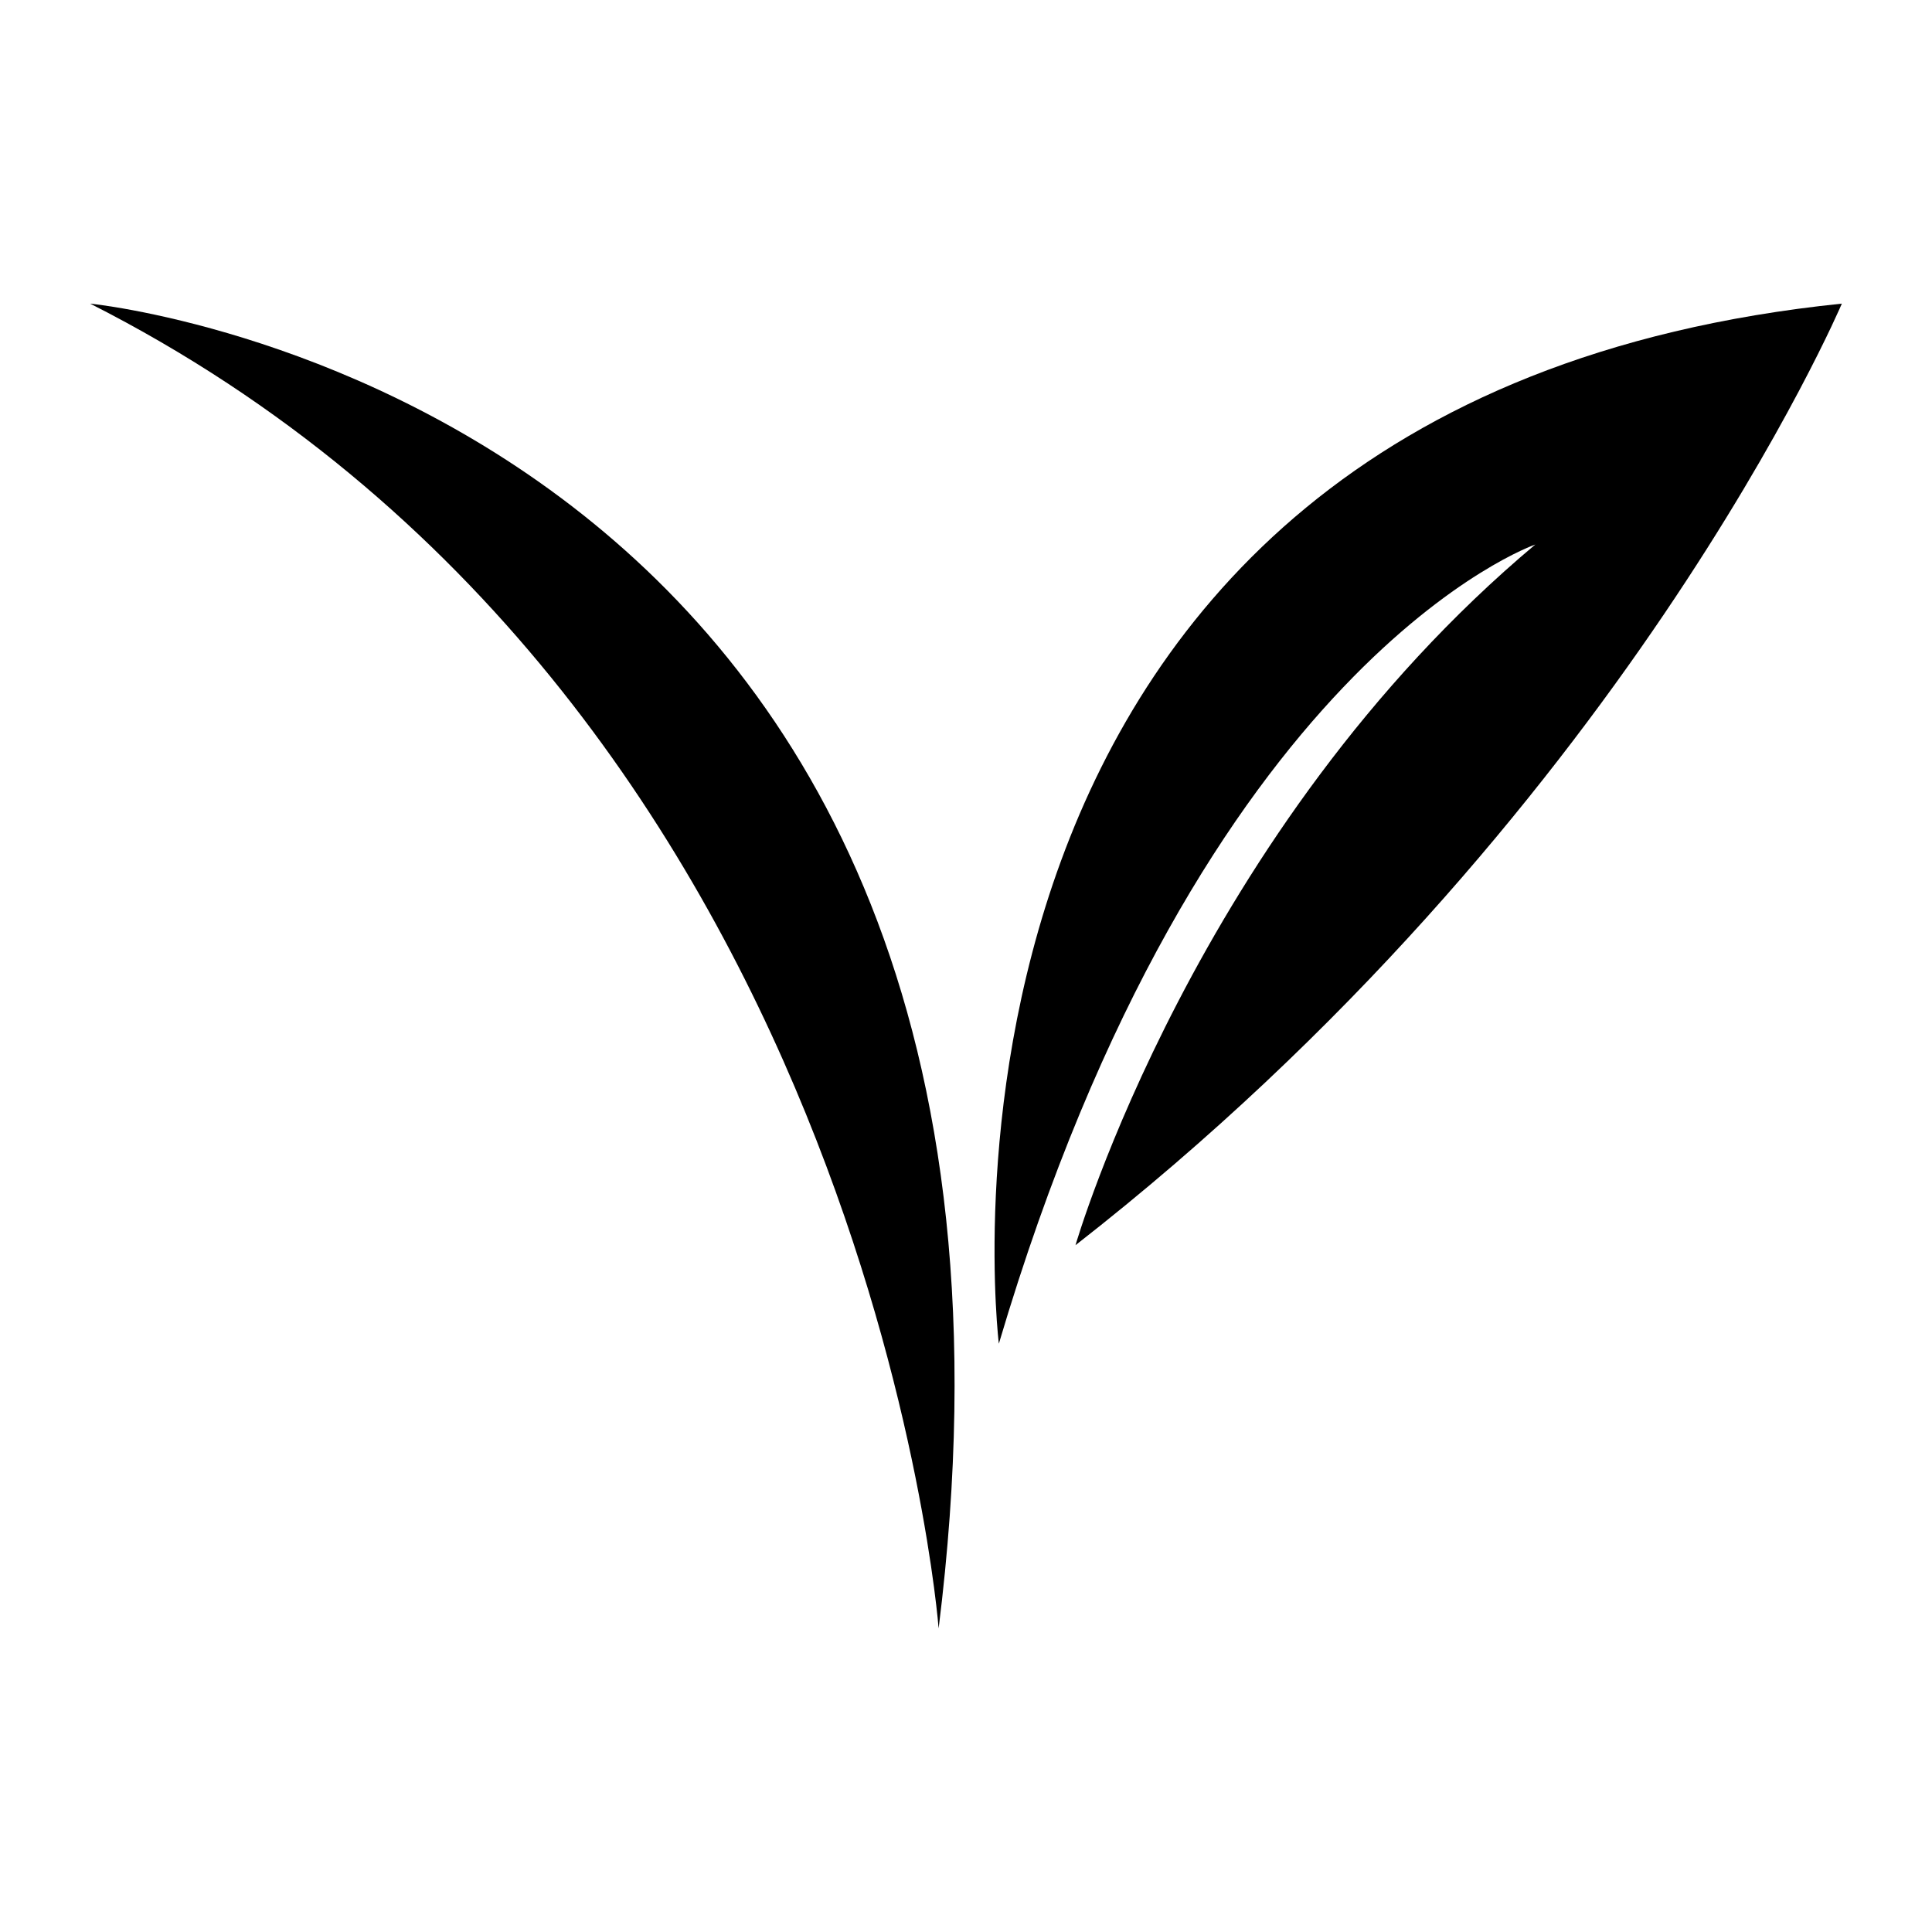 <svg height='100px' width='100px'  fill="#000000" xmlns="http://www.w3.org/2000/svg" xmlns:xlink="http://www.w3.org/1999/xlink" version="1.1" x="0px" y="0px" viewBox="0 0 95 95" enable-background="new 0 0 95 95" xml:space="preserve"><g><g><path d="M4.433,14.93C42.654,34.31,46.154,80.07,46.154,80.07C53.69,19.774,4.433,14.93,4.433,14.93z"></path></g><g><path d="M49.115,66.073c9.959-33.646,26.38-39.299,26.38-39.299c-16.69,13.997-22.611,34.455-22.611,34.455    C79.801,40.232,90.567,14.93,90.567,14.93C43.461,19.774,49.115,66.073,49.115,66.073z"></path></g></g></svg>